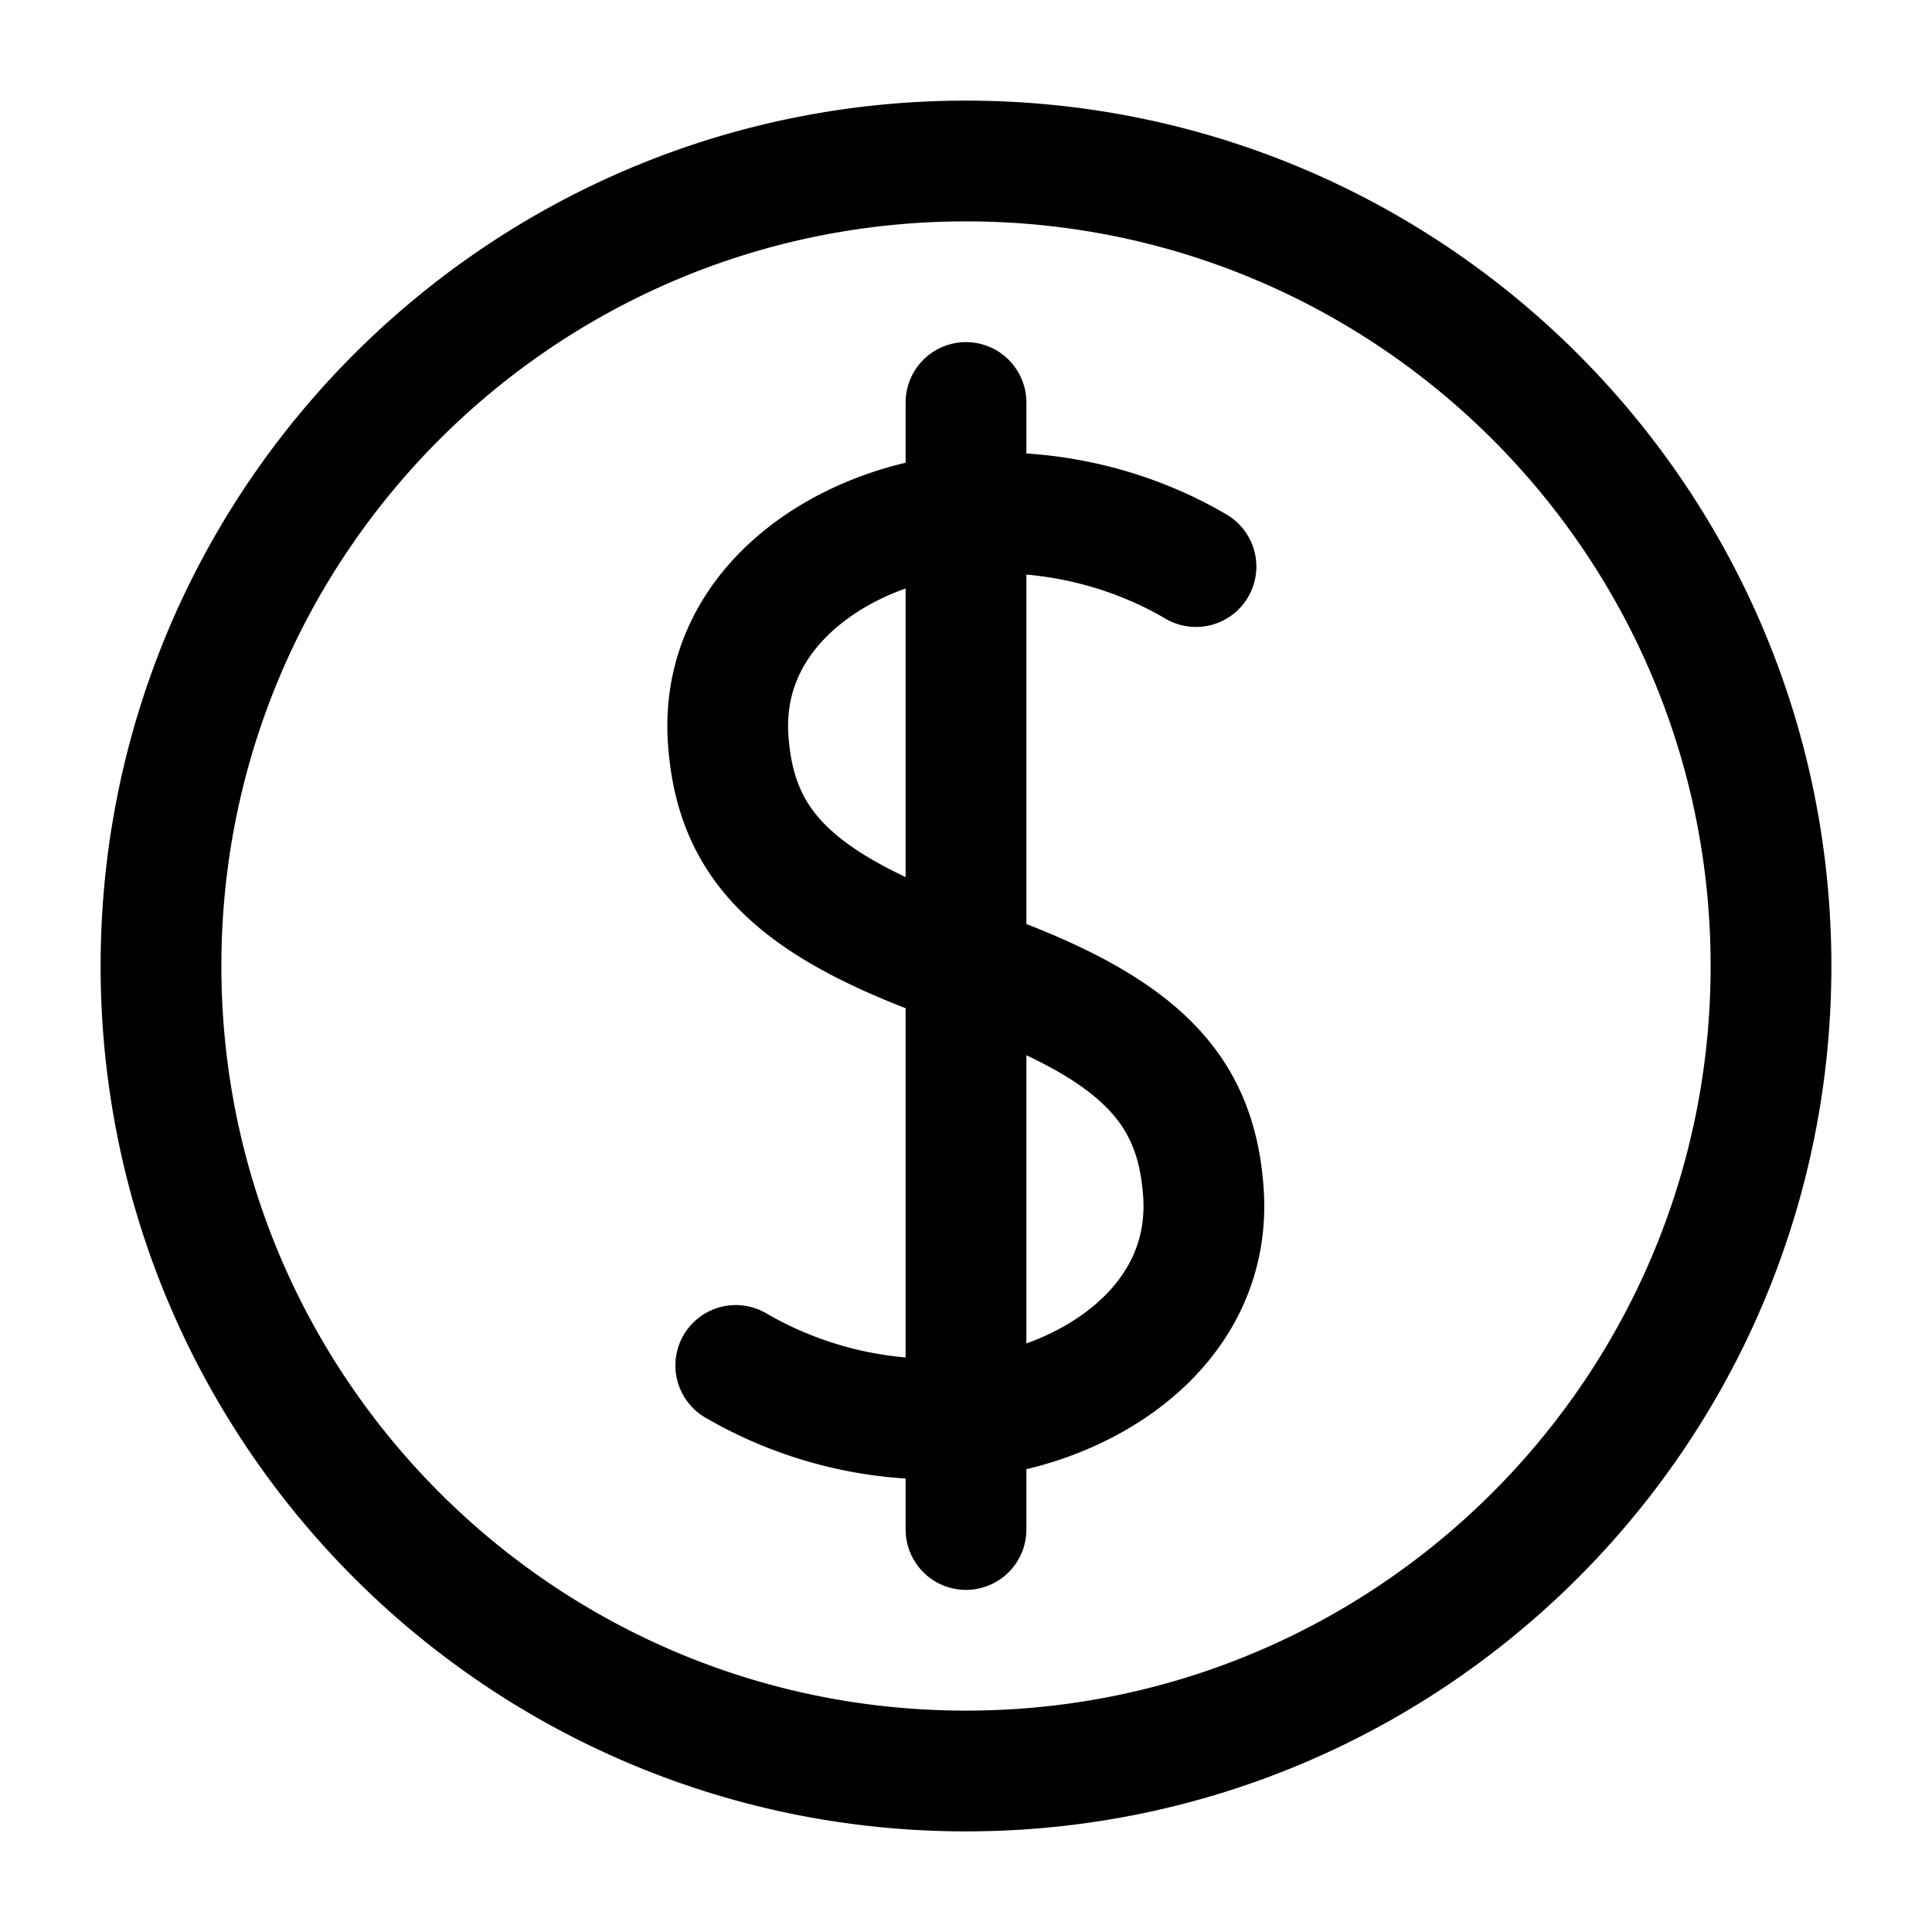 <svg xmlns="http://www.w3.org/2000/svg" width="24" height="24" fill="none" viewBox="0 0 24 24"><path stroke="#000" stroke-linecap="round" stroke-linejoin="round" stroke-miterlimit="10" stroke-width="1.5" d="M9.14 16.962a4.92 4.92 0 0 0 2.812.655c1.483-.104 3.116-1.112 2.997-2.807-.092-1.313-.815-2.066-2.953-2.81s-2.857-1.497-2.95-2.81c-.118-1.695 1.515-2.703 2.998-2.807.974-.068 1.97.16 2.813.655M12 5v14m10-7c0-5.523-4.477-10-10-10S2 6.477 2 12s4.477 10 10 10 10-4.477 10-10"/></svg>